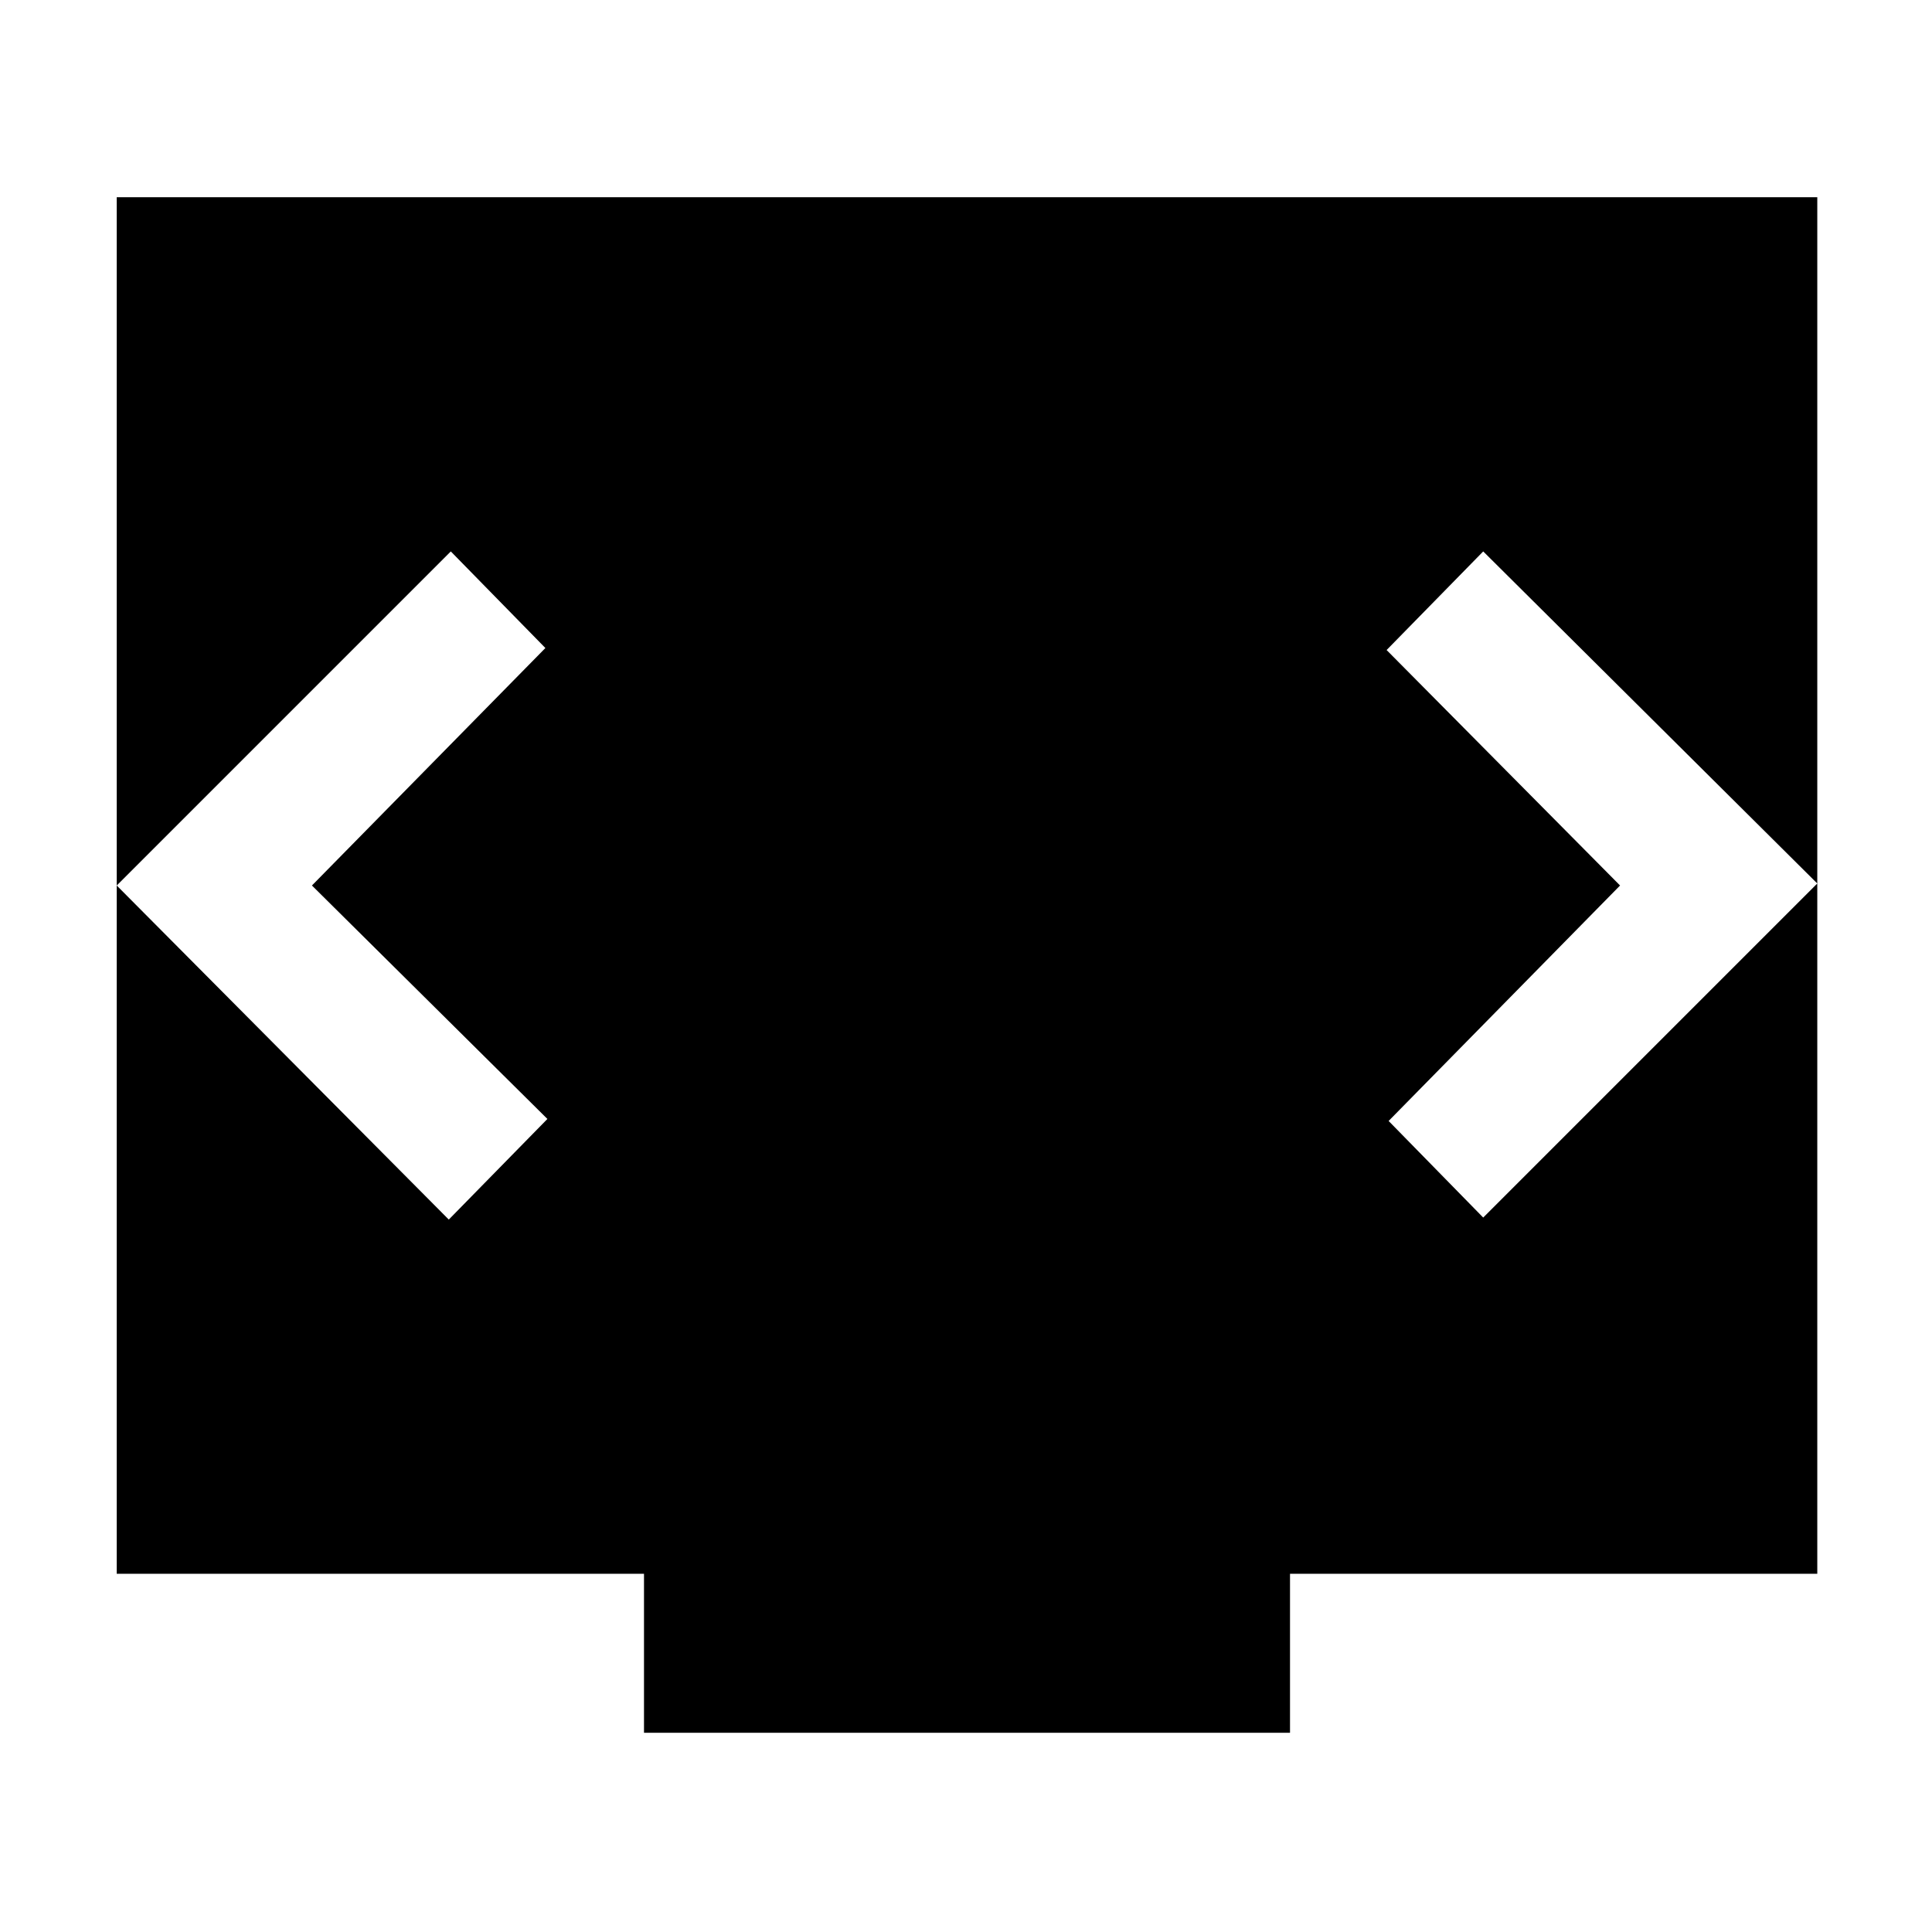 <svg xmlns="http://www.w3.org/2000/svg" height="48" viewBox="0 -960 960 960" width="48"><path d="M320-99v-79H58v-684h845v684H641v79H320ZM155-520l116-118-47-48L58-520l165 166 49-50-117-116Zm650 0L690-403l47 48 166-166-166-165-48 49 116 117Z"/></svg>